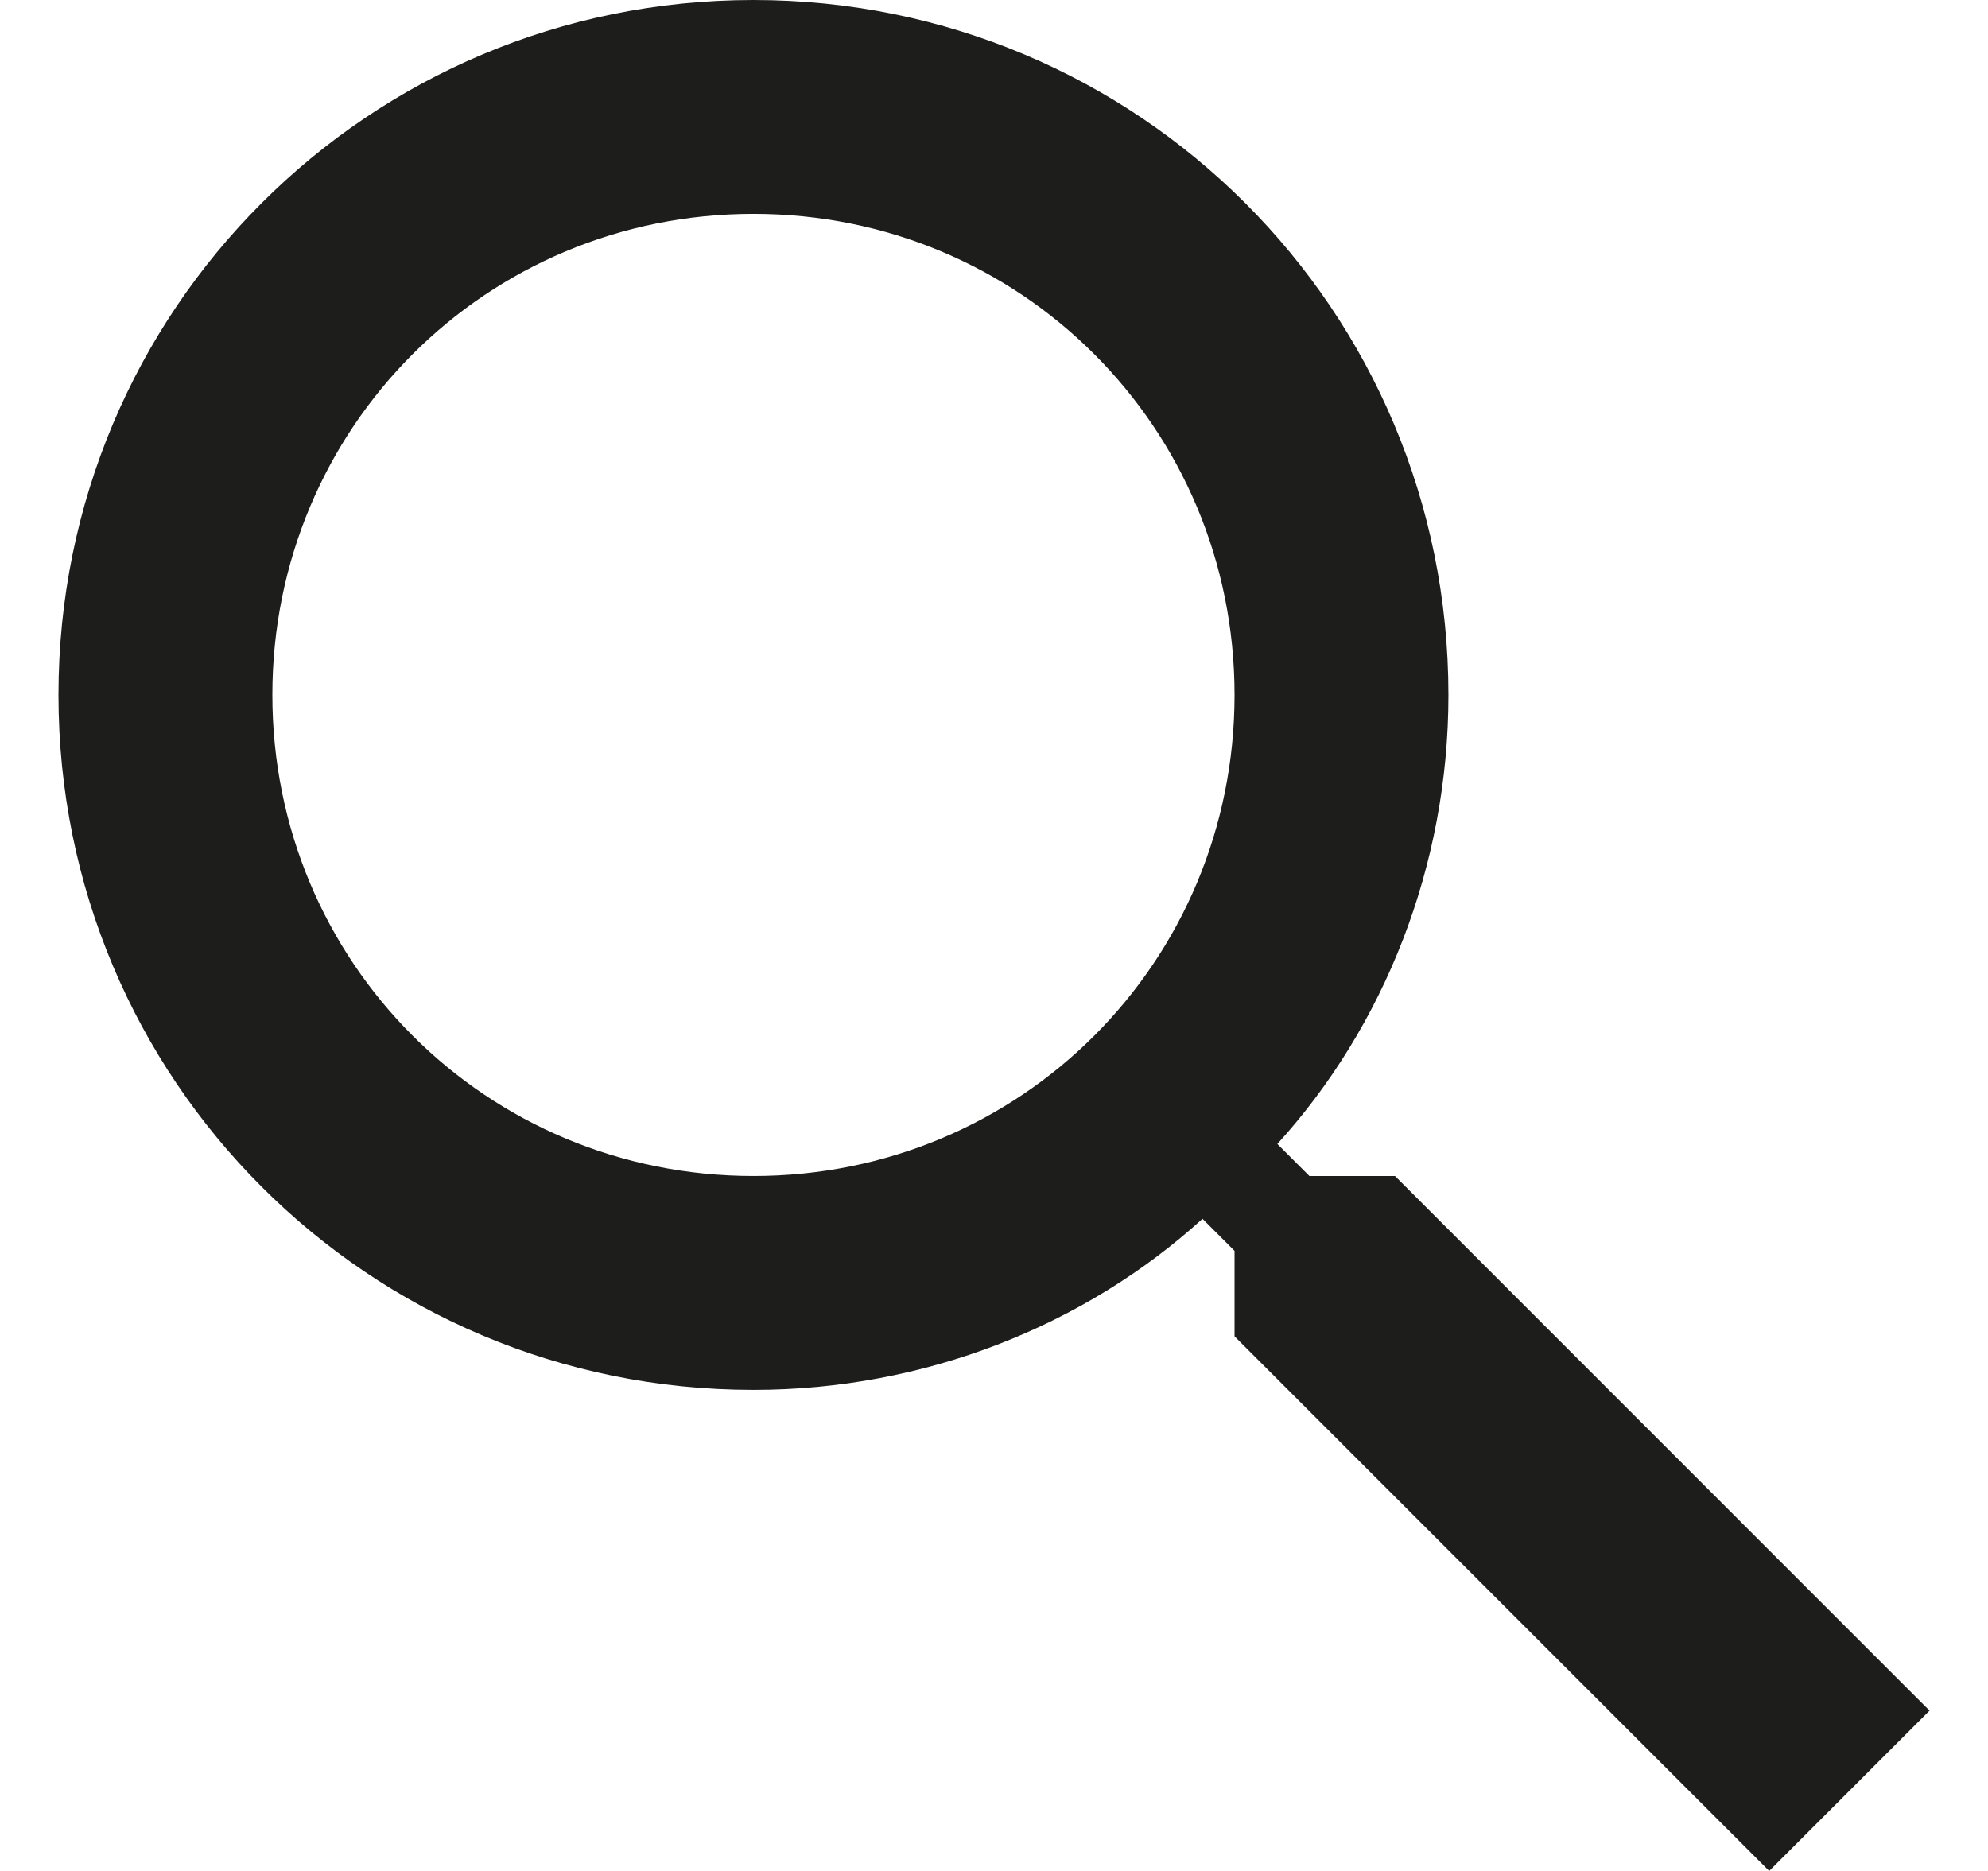 <svg width="17" height="16" viewBox="0 0 17 16" fill="none" xmlns="http://www.w3.org/2000/svg">
<path d="M11.929 10.057H11.197L10.923 9.783C11.837 8.777 12.386 7.406 12.386 5.943C12.386 2.651 9.734 0 6.443 0C3.151 0 0.5 2.651 0.5 5.943C0.5 9.234 3.151 11.886 6.443 11.886C7.906 11.886 9.277 11.337 10.283 10.423L10.557 10.697V11.428L15.129 16L16.5 14.629L11.929 10.057ZM6.443 10.057C4.157 10.057 2.329 8.229 2.329 5.943C2.329 3.657 4.157 1.829 6.443 1.829C8.729 1.829 10.557 3.657 10.557 5.943C10.557 8.229 8.729 10.057 6.443 10.057Z" fill="#1D1D1B"/>
</svg>
